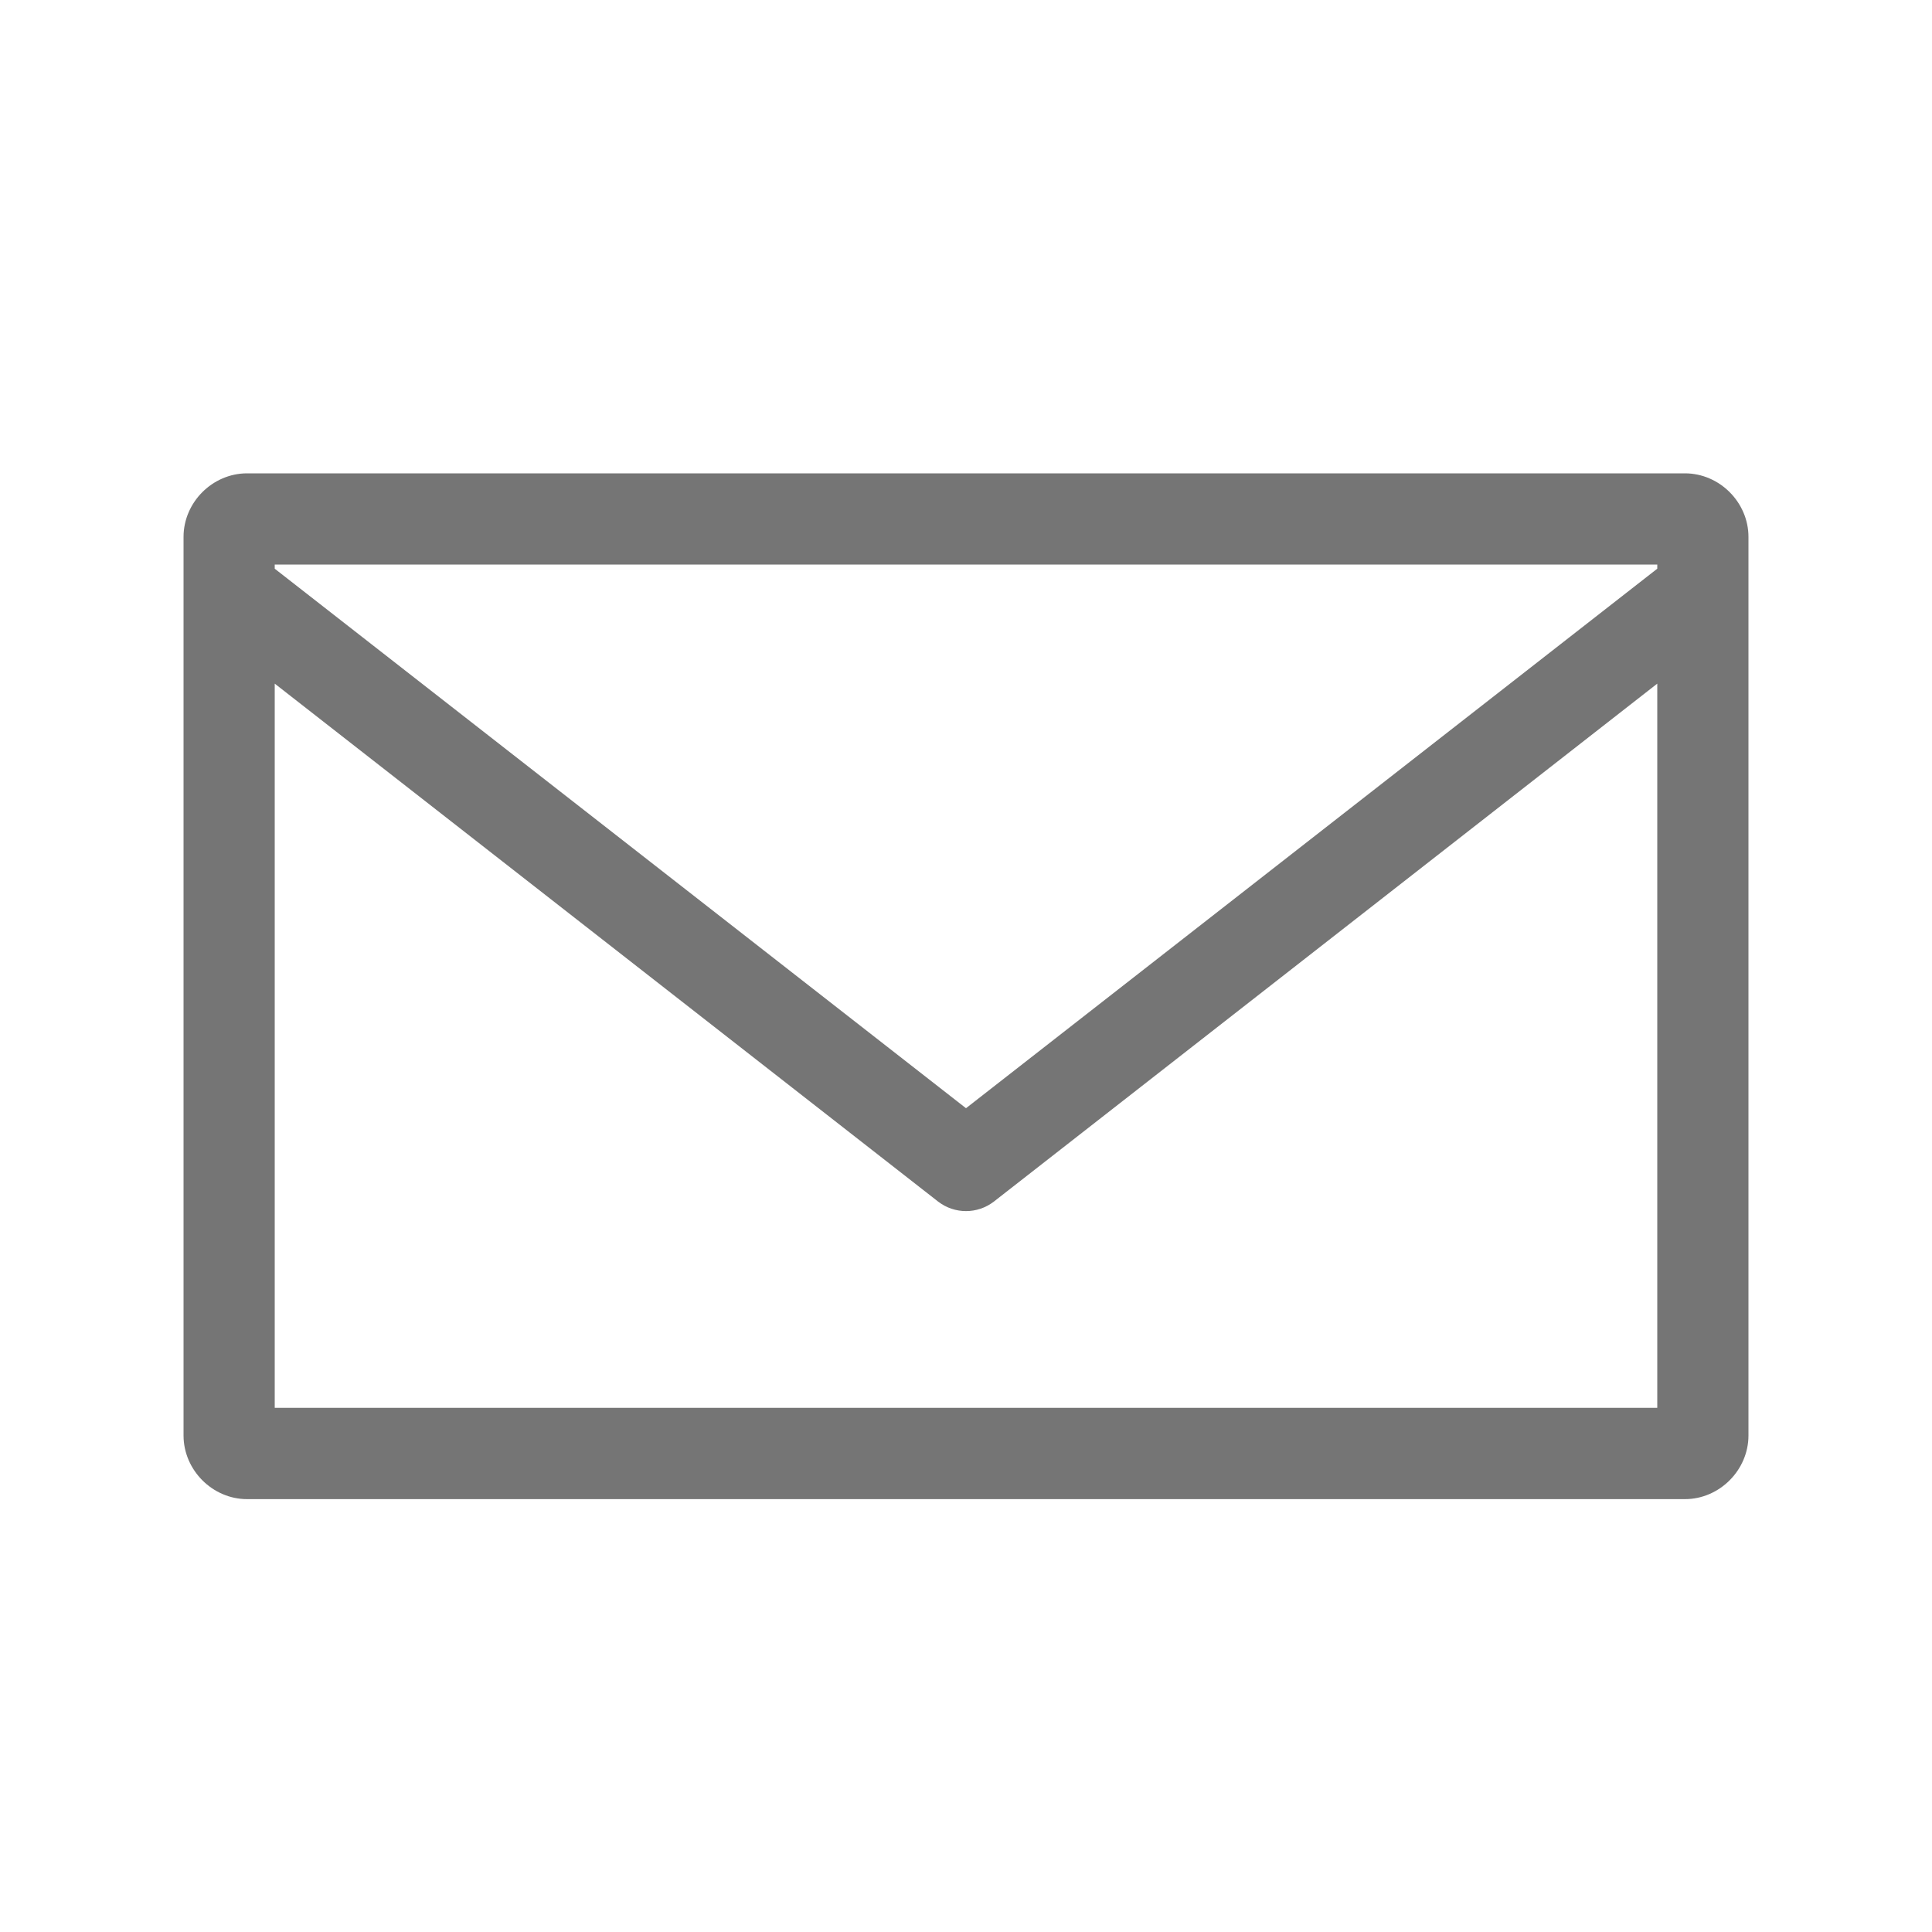 <?xml version="1.0" encoding="UTF-8" standalone="no"?>
<svg width="20px" height="20px" viewBox="0 0 20 20" version="1.1" xmlns="http://www.w3.org/2000/svg" xmlns:xlink="http://www.w3.org/1999/xlink">
    <!-- Generator: sketchtool 42 (36781) - http://www.bohemiancoding.com/sketch -->
    <title>B92AAB9E-5085-4D6F-8C82-455B5DF67649</title>
    <desc>Created with sketchtool.</desc>
    <defs></defs>
    <g id="Page-1" stroke="none" stroke-width="1" fill="none" fill-rule="evenodd" opacity="0.54">
        <g id="dealer-central-Dashboard" transform="translate(-1068, -1022)" stroke="#000000" fill-rule="nonzero" stroke-width="0.2" fill="#000000">
            <g id="footer" transform="translate(0, 1004)">
                <g id="email" transform="translate(1068, 18)">
                    <path d="M2.558,5 C2.255,5 2,5.255 2,5.558 L2,14.86 C2,15.163 2.255,15.419 2.558,15.419 L17.442,15.419 C17.745,15.419 18,15.163 18,14.86 L18,5.558 C18,5.255 17.745,5 17.442,5 L2.558,5 Z M2.744,5.744 L17.256,5.744 L17.256,5.936 L10,11.599 L2.744,5.936 L2.744,5.744 Z M2.744,6.872 L9.773,12.36 C9.907,12.463 10.093,12.463 10.227,12.36 L17.256,6.872 L17.256,14.674 L2.744,14.674 L2.744,6.872 L2.744,6.872 Z" id="Shape"></path>
                </g>
            </g>
        </g>
    </g>
</svg>